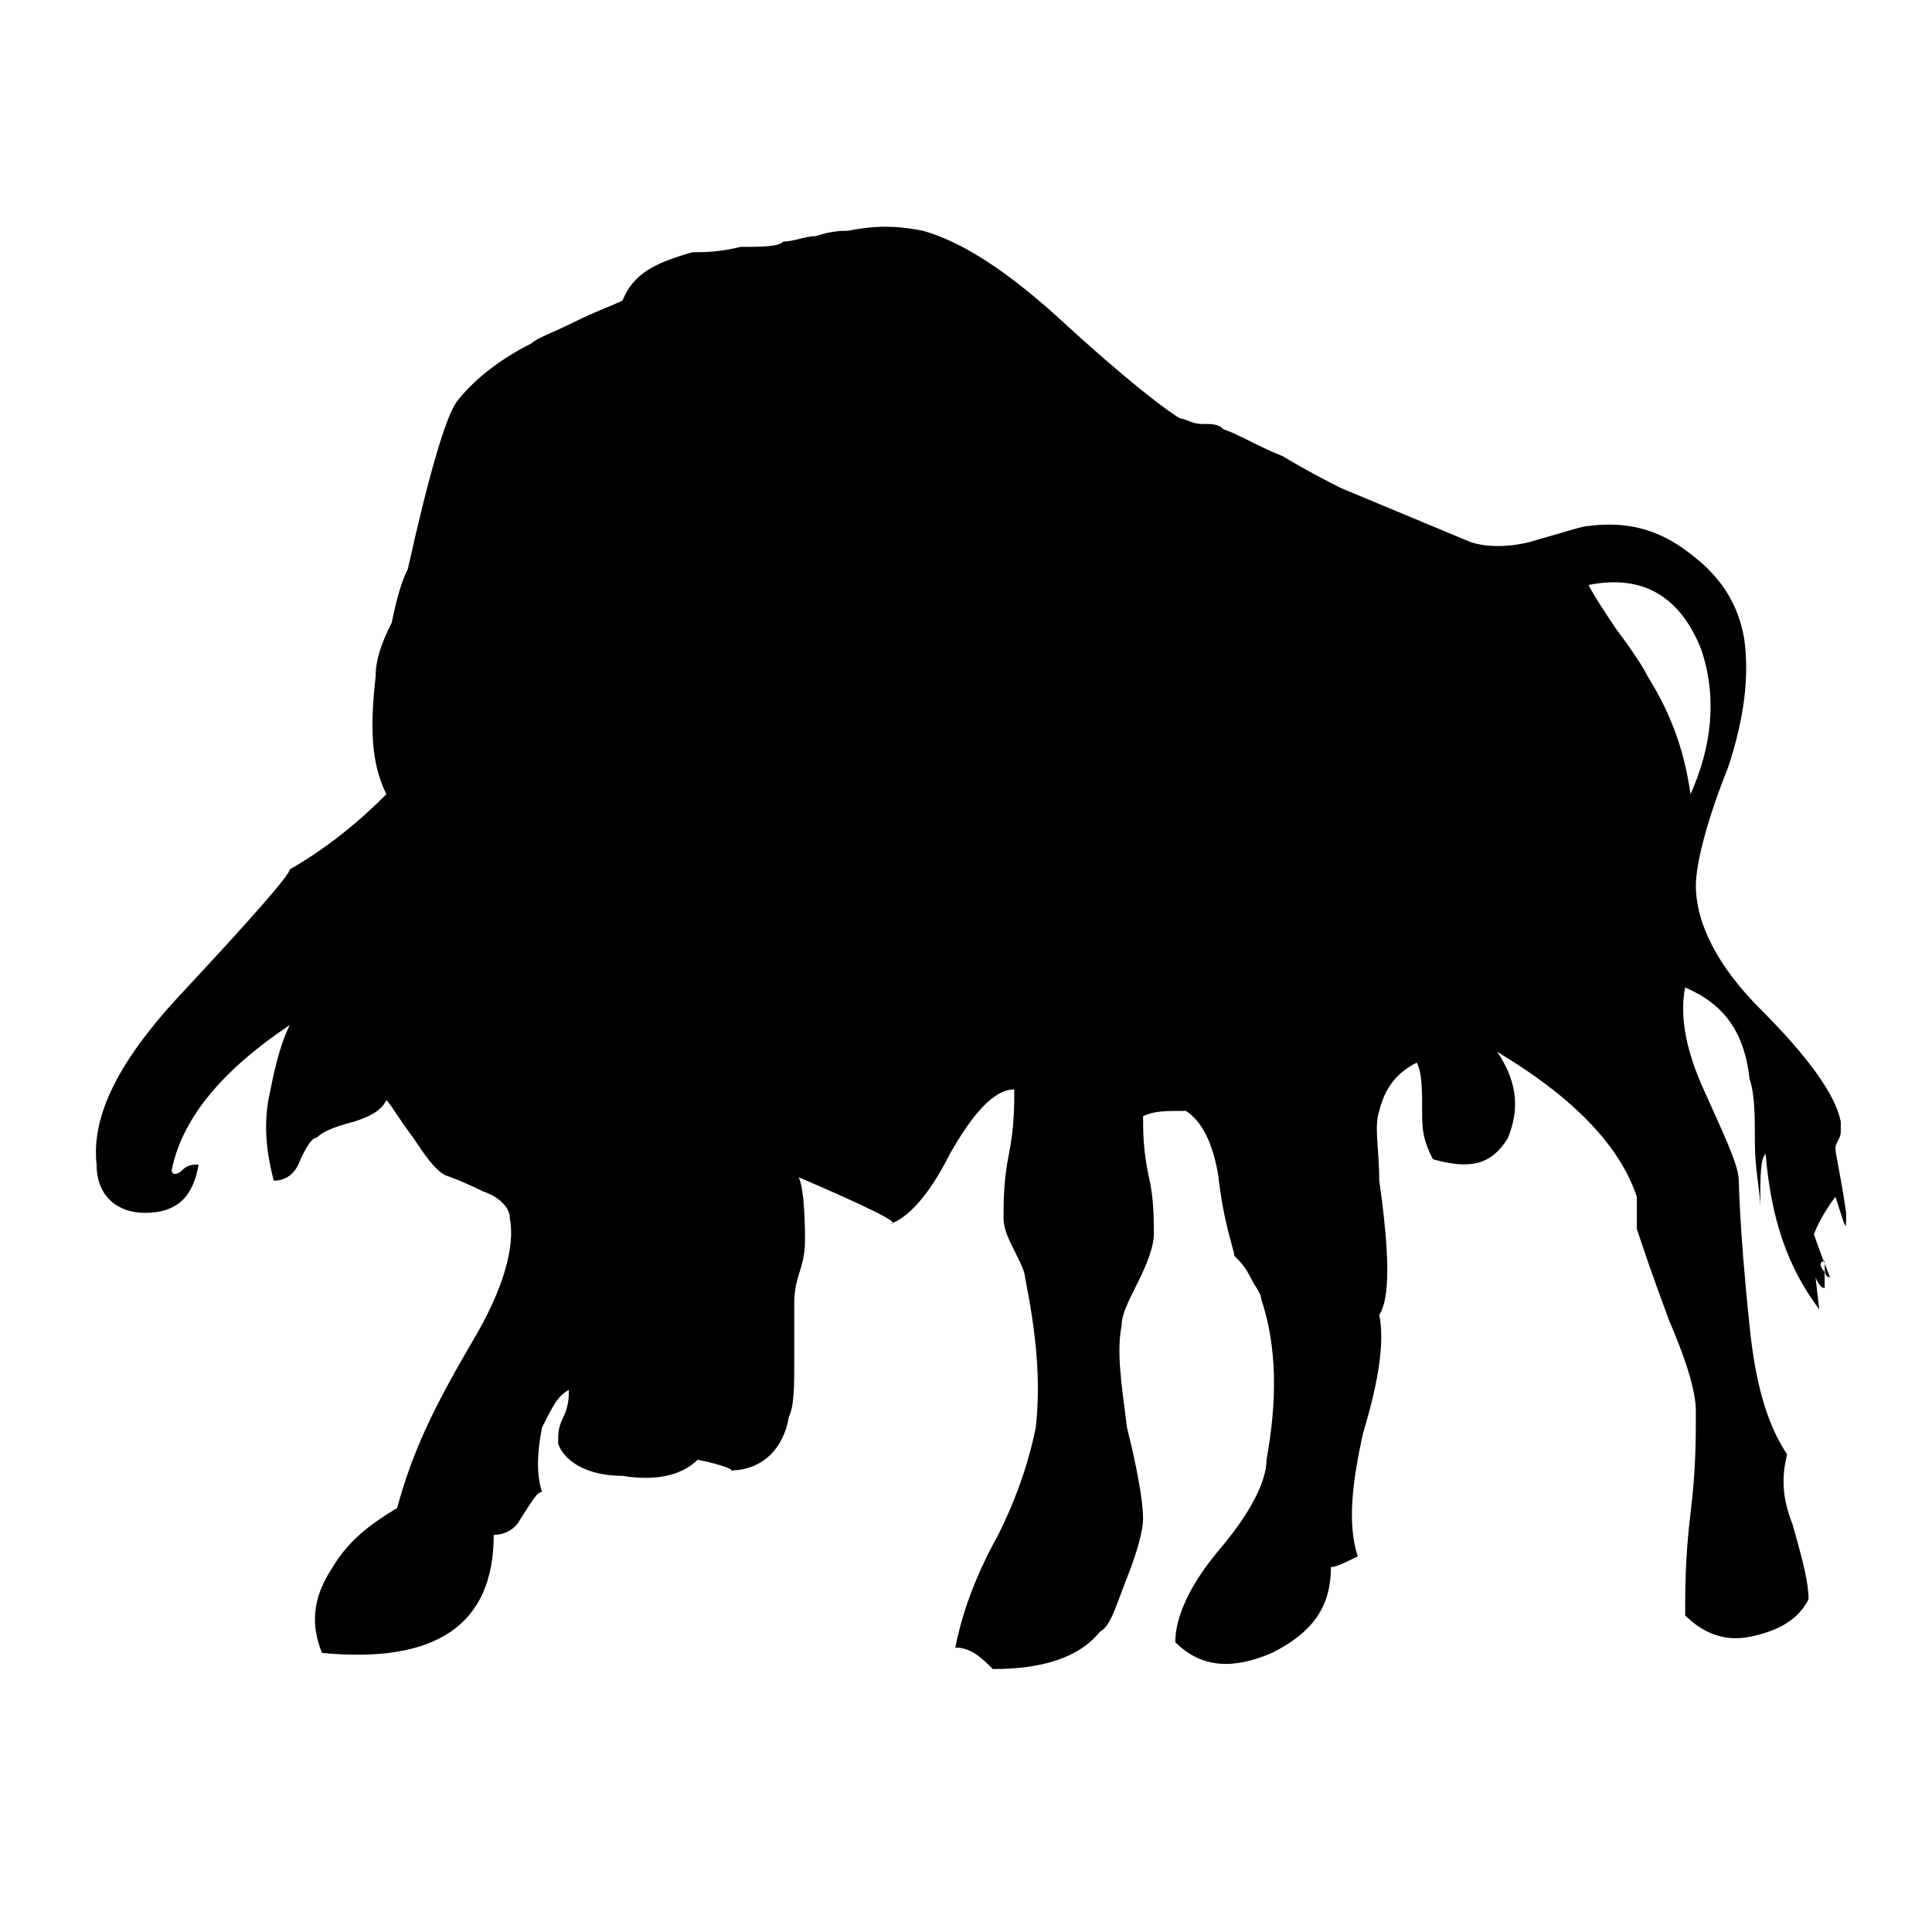 <?xml version="1.0" encoding="utf-8"?>
<!-- Generator: Adobe Illustrator 21.1.0, SVG Export Plug-In . SVG Version: 6.00 Build 0)  -->
<svg version="1.1" id="Layer_1" xmlns="http://www.w3.org/2000/svg" xmlns:xlink="http://www.w3.org/1999/xlink" x="0px" y="0px"
	 viewBox="0 0 36 36" style="enable-background:new 0 0 36 36;" xml:space="preserve">
<g>
	<path d="M33.8,23c0,0,0.1,0.3,0.3,0.8c-0.1,0-0.1-0.1-0.1-0.3c-0.1,0-0.1,0.1,0,0.2C34,23.8,34,23.9,34,24c-0.1,0-0.2-0.2-0.3-0.6
		c0.1-0.1,0.1,0.2,0.2,1c-0.6-0.8-0.9-1.7-1-2.9c-0.1,0.1-0.1,0.4-0.1,1c0-0.3-0.1-0.7-0.1-1.2c0-0.5,0-0.9-0.1-1.2
		c-0.1-0.9-0.5-1.4-1.2-1.7c-0.1,0.5,0,1.1,0.3,1.8c0.4,0.9,0.7,1.5,0.7,1.8c0-0.1,0,0.8,0.2,2.7c0.1,1,0.3,1.8,0.7,2.4
		c-0.1,0.4-0.1,0.8,0.1,1.3c0.2,0.7,0.3,1.1,0.3,1.4c-0.2,0.4-0.6,0.6-1.1,0.7c-0.5,0.1-0.9-0.1-1.2-0.4c0-0.4,0-1.1,0.1-1.9
		c0.1-0.8,0.1-1.4,0.1-1.9c0-0.4-0.2-1-0.5-1.7c-0.3-0.8-0.5-1.4-0.6-1.7c0-0.1,0-0.2,0-0.3c0-0.1,0-0.3,0-0.3
		c-0.3-0.9-1.1-1.8-2.6-2.7c0.4,0.6,0.4,1.1,0.2,1.6c-0.3,0.5-0.7,0.6-1.4,0.4c-0.1-0.2-0.2-0.4-0.2-0.8c0-0.5,0-0.8-0.1-1
		c-0.4,0.2-0.6,0.5-0.7,0.9c-0.1,0.3,0,0.7,0,1.3c0.2,1.4,0.2,2.2,0,2.5c0.1,0.5,0,1.2-0.3,2.2c-0.2,0.9-0.3,1.7-0.1,2.3
		c-0.2,0.1-0.4,0.2-0.5,0.2c0,0.7-0.3,1.2-1.1,1.6c-0.7,0.3-1.3,0.3-1.8-0.2c0-0.5,0.3-1.1,0.8-1.7c0.6-0.7,0.9-1.3,0.9-1.7
		c0.2-1.1,0.2-2.1-0.1-3c0-0.1-0.1-0.2-0.2-0.4c-0.1-0.2-0.2-0.3-0.3-0.4c0-0.1-0.2-0.6-0.3-1.5c-0.1-0.6-0.3-1-0.6-1.2
		c-0.4,0-0.6,0-0.8,0.1c0,0.3,0,0.6,0.1,1.1c0.1,0.4,0.1,0.8,0.1,1.1c0,0.2-0.1,0.5-0.3,0.9c-0.2,0.4-0.3,0.6-0.3,0.8
		c-0.1,0.5,0,1.1,0.1,1.9c0.2,0.8,0.3,1.4,0.3,1.7c0,0.2-0.1,0.6-0.3,1.1c-0.2,0.5-0.3,0.9-0.5,1c-0.4,0.5-1.1,0.7-2,0.7
		c-0.2-0.2-0.4-0.4-0.7-0.4c0.1-0.5,0.3-1.2,0.8-2.1c0.4-0.8,0.6-1.5,0.7-2c0.1-0.9,0-1.8-0.2-2.8c0-0.1-0.1-0.3-0.2-0.5
		c-0.1-0.2-0.2-0.4-0.2-0.6c0-0.3,0-0.7,0.1-1.2c0.1-0.5,0.1-0.9,0.1-1.2c-0.4,0-0.8,0.5-1.2,1.2c-0.4,0.8-0.8,1.2-1.1,1.3
		c0.2,0-0.4-0.3-1.8-0.9c0.1-0.1,0.2,0.3,0.2,1.2c0,0.1,0,0.3-0.1,0.6c-0.1,0.3-0.1,0.5-0.1,0.6c0,0.2,0,0.6,0,1.1
		c0,0.4,0,0.8-0.1,1c-0.1,0.6-0.5,1-1.1,1c0.1,0-0.1-0.1-0.6-0.2c-0.3,0.3-0.8,0.4-1.4,0.3c-0.7,0-1.1-0.3-1.2-0.6
		c0-0.2,0-0.3,0.1-0.5c0.1-0.2,0.1-0.4,0.1-0.5c-0.2,0.1-0.3,0.3-0.5,0.7c-0.1,0.5-0.1,0.9,0,1.2c-0.1,0-0.2,0.2-0.4,0.5
		c-0.1,0.2-0.3,0.3-0.5,0.3c0,1.7-1.1,2.4-3.2,2.2c-0.2-0.5-0.2-1,0.2-1.6c0.3-0.5,0.7-0.8,1.2-1.1C7.7,27,8.1,26.2,8.8,25
		c0.6-1,0.8-1.8,0.7-2.3c0-0.2-0.2-0.4-0.5-0.5c-0.4-0.2-0.7-0.3-0.7-0.3c-0.2-0.1-0.4-0.4-0.6-0.7c-0.3-0.4-0.4-0.6-0.5-0.7
		c-0.1,0.2-0.3,0.3-0.6,0.4c-0.4,0.1-0.6,0.2-0.7,0.3c-0.1,0-0.2,0.2-0.3,0.4C5.5,21.9,5.3,22,5.1,22C5,21.6,4.9,21.1,5,20.5
		c0.1-0.5,0.2-1,0.4-1.4c-1.2,0.8-2,1.7-2.2,2.7c0,0.1,0.1,0.1,0.2,0c0.1-0.1,0.2-0.1,0.3-0.1c-0.1,0.6-0.4,0.9-1,0.9
		c-0.5,0-0.9-0.3-0.9-0.9c-0.1-0.9,0.4-1.9,1.5-3.1c1.4-1.5,2.1-2.3,2.1-2.4c0.7-0.4,1.3-0.9,1.8-1.4c-0.3-0.6-0.3-1.3-0.2-2.2
		c0-0.3,0.1-0.6,0.3-1c0.1-0.5,0.2-0.8,0.3-1c0.4-1.8,0.7-2.8,0.9-3.1c0.3-0.4,0.8-0.8,1.4-1.1C10,6.3,10.3,6.2,10.7,6
		c0.4-0.2,0.7-0.3,0.9-0.4c0.2-0.5,0.6-0.7,1.3-0.9c0.2,0,0.5,0,0.9-0.1c0.4,0,0.7,0,0.8-0.1c0.2,0,0.4-0.1,0.6-0.1
		c0.3-0.1,0.5-0.1,0.6-0.1c0.5-0.1,0.9-0.1,1.4,0c0.7,0.2,1.5,0.7,2.5,1.6C21,7.1,21.8,7.7,22,7.8c0.1,0,0.2,0.1,0.4,0.1
		c0.2,0,0.3,0,0.4,0.1c0.3,0.1,0.6,0.3,1.1,0.5C24.4,8.8,24.8,9,25,9.1l2.4,1c0.3,0.1,0.7,0.1,1.1,0c0.7-0.2,1-0.3,1.1-0.3
		c0.8-0.1,1.4,0.1,2,0.6c0.5,0.4,0.8,0.9,0.9,1.5c0.1,0.7,0,1.5-0.3,2.4c-0.4,1-0.6,1.8-0.6,2.2c0,0.7,0.4,1.5,1.2,2.3
		c0.9,0.9,1.4,1.6,1.5,2.1c0,0,0,0.1,0,0.2c0,0.1-0.1,0.2-0.1,0.3c0,0.1,0.1,0.5,0.2,1.2c0,0.4,0,0.3-0.2-0.3
		C33.9,22.7,33.8,23,33.8,23z M31.7,12.1c-0.4-1-1.1-1.4-2.1-1.2c0.1,0.2,0.3,0.5,0.5,0.8c0.3,0.4,0.5,0.7,0.6,0.9
		c0.5,0.8,0.7,1.5,0.8,2.2C31.9,13.9,32,13,31.7,12.1z"/>
</g>
</svg>
